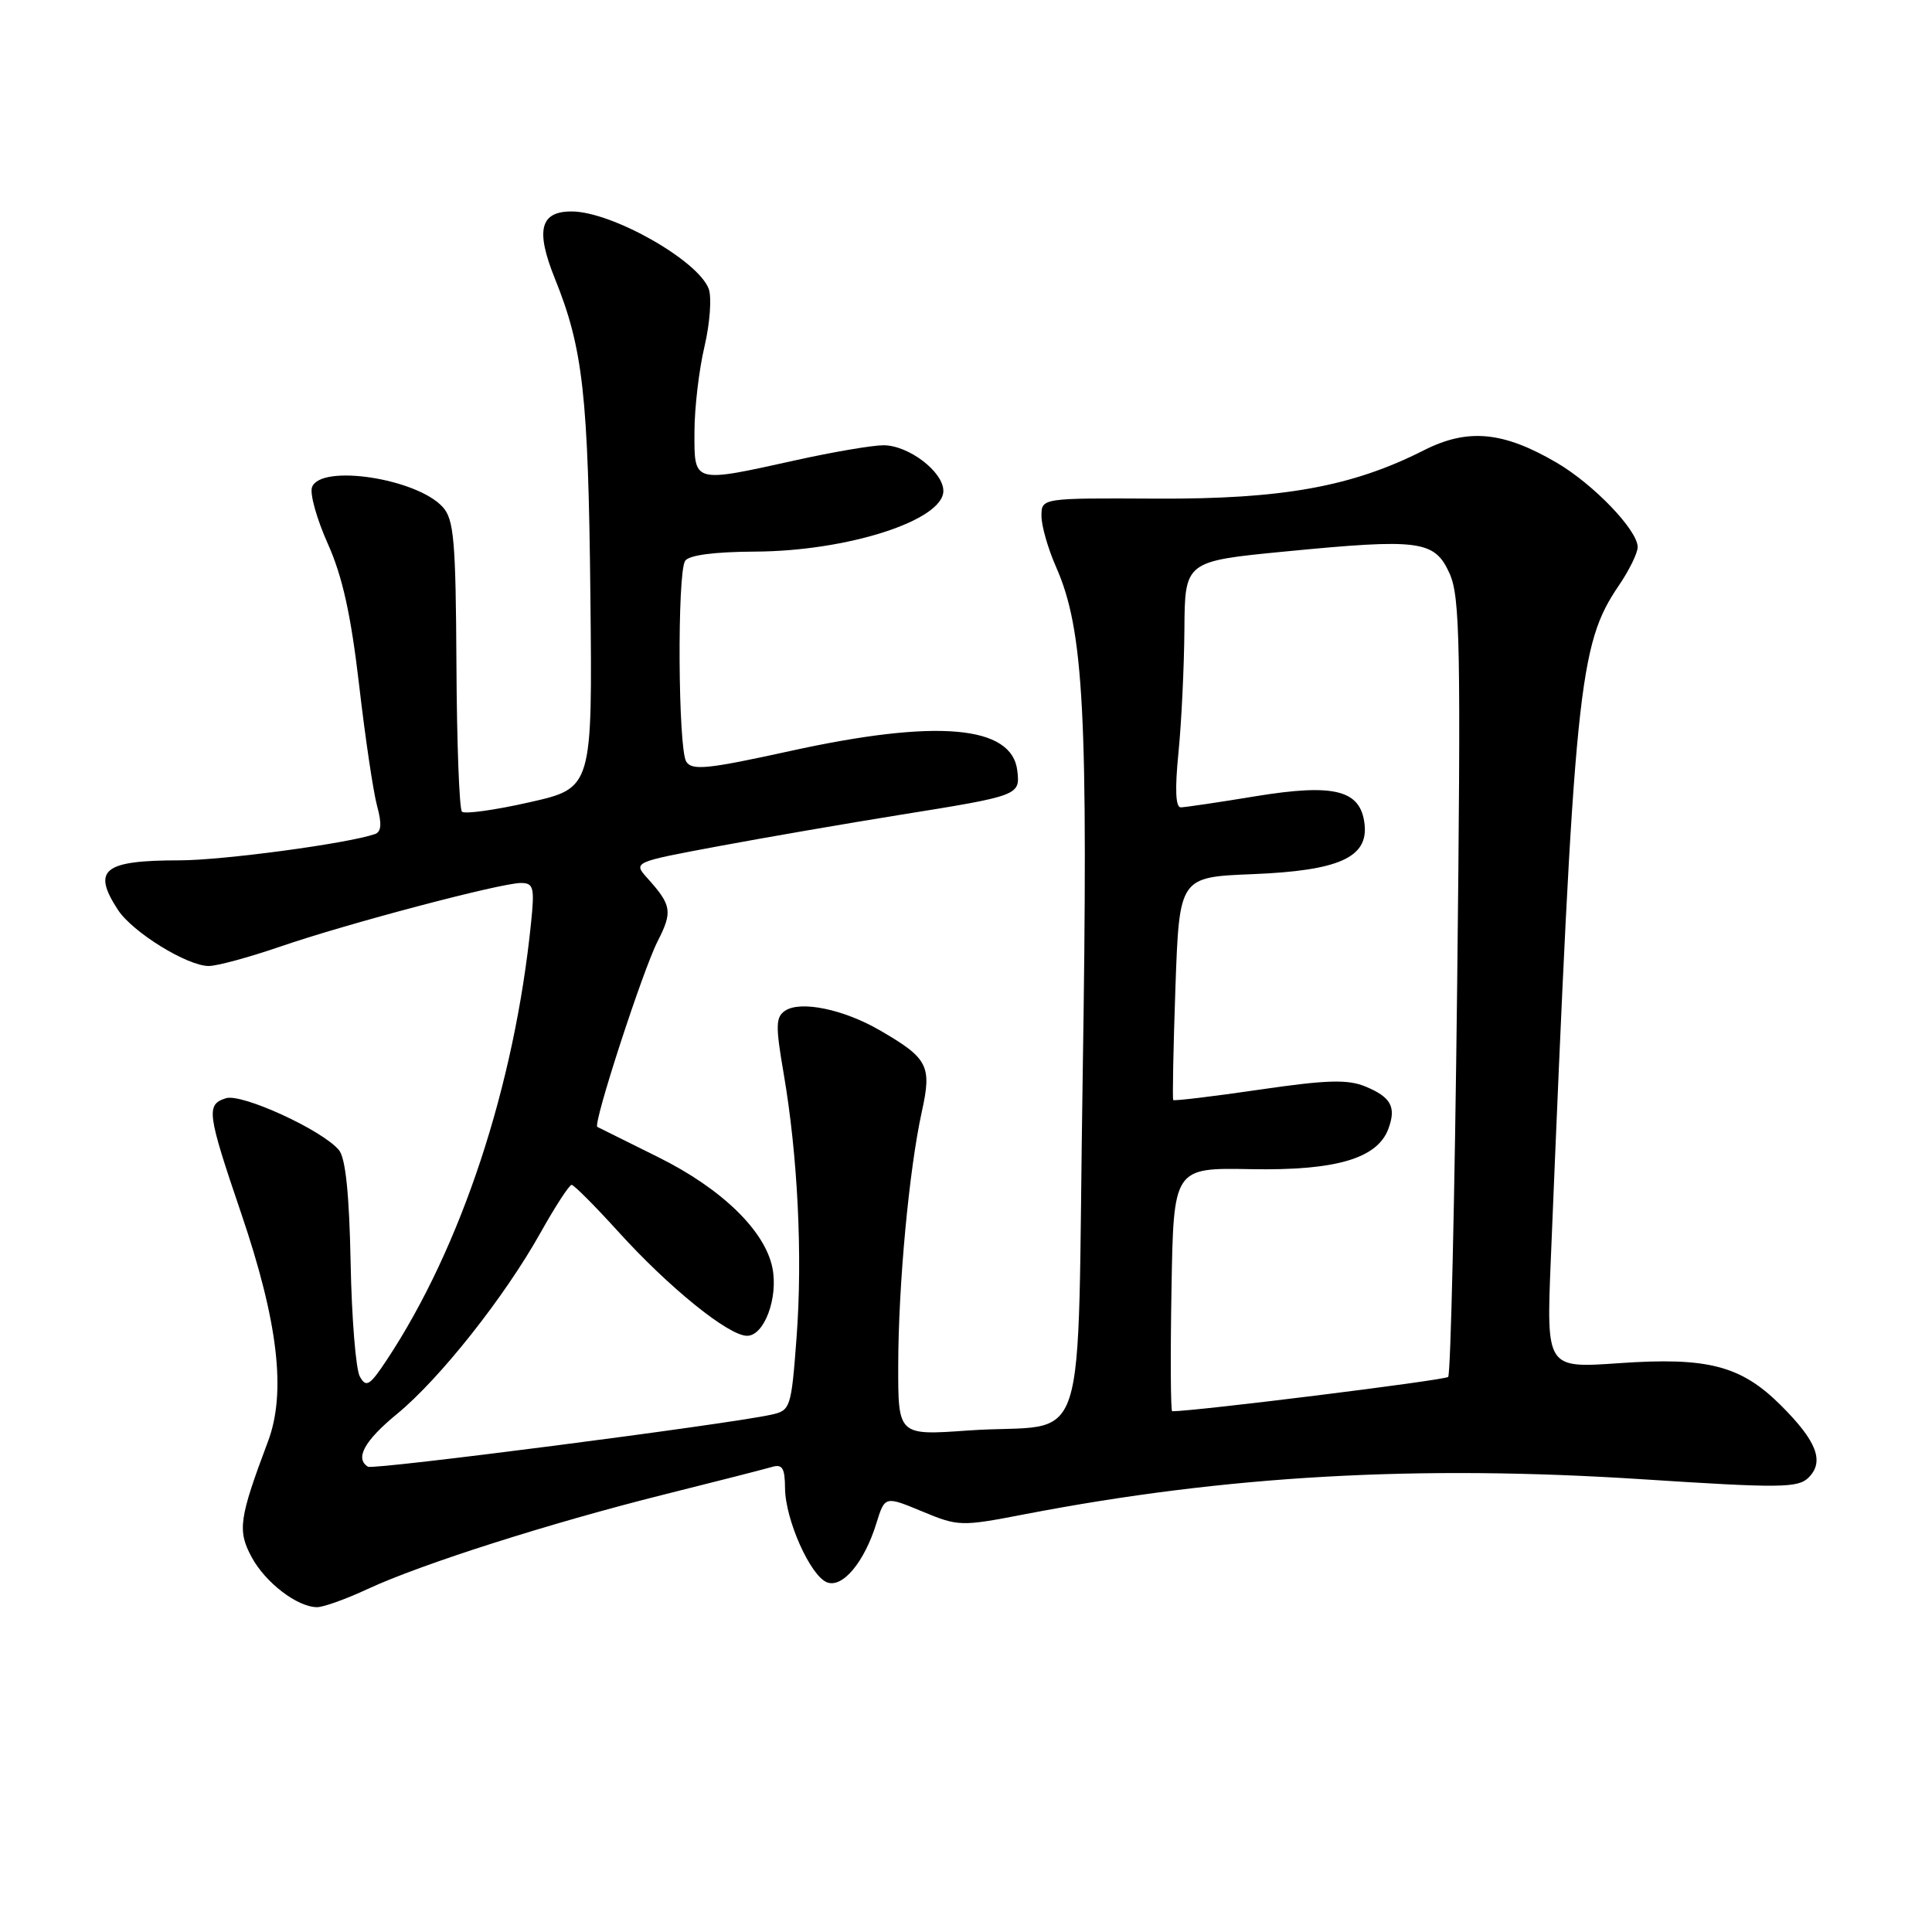 <?xml version="1.0" encoding="UTF-8" standalone="no"?>
<!DOCTYPE svg PUBLIC "-//W3C//DTD SVG 1.1//EN" "http://www.w3.org/Graphics/SVG/1.1/DTD/svg11.dtd" >
<svg xmlns="http://www.w3.org/2000/svg" xmlns:xlink="http://www.w3.org/1999/xlink" version="1.1" viewBox="0 0 256 256">
 <g >
 <path fill="currentColor"
d=" M 48.72 210.55 C 55.82 207.25 72.89 201.81 88.00 198.03 C 94.88 196.31 101.29 194.67 102.25 194.39 C 103.67 193.96 104.00 194.50 104.02 197.18 C 104.05 201.36 107.38 208.82 109.59 209.67 C 111.64 210.46 114.53 207.00 116.12 201.86 C 117.25 198.22 117.25 198.22 122.19 200.27 C 127.00 202.27 127.33 202.28 135.86 200.63 C 162.49 195.51 187.83 194.08 217.62 196.01 C 235.96 197.20 238.26 197.17 239.65 195.78 C 241.77 193.66 240.74 190.97 236.01 186.25 C 230.71 180.95 226.31 179.80 214.50 180.63 C 204.90 181.30 204.90 181.30 205.49 166.90 C 208.62 90.88 209.16 85.46 214.50 77.59 C 215.88 75.57 217.00 73.27 217.00 72.49 C 217.00 70.26 211.17 64.18 206.27 61.31 C 199.18 57.16 194.49 56.72 188.68 59.66 C 179.16 64.49 169.95 66.15 153.25 66.07 C 138.00 65.99 138.00 65.99 138.00 68.37 C 138.00 69.68 138.87 72.72 139.94 75.14 C 143.63 83.48 144.21 94.65 143.46 142.70 C 142.64 194.69 144.69 188.38 128.25 189.55 C 119.00 190.21 119.00 190.21 119.02 180.86 C 119.04 170.19 120.46 154.96 122.15 147.28 C 123.49 141.22 122.98 140.23 116.58 136.52 C 111.79 133.74 106.10 132.56 104.04 133.92 C 102.78 134.75 102.75 135.92 103.83 142.19 C 105.71 153.14 106.36 166.39 105.55 177.21 C 104.84 186.63 104.75 186.90 102.16 187.46 C 96.29 188.75 49.46 194.79 48.76 194.35 C 46.99 193.26 48.29 190.90 52.60 187.36 C 58.25 182.73 66.85 171.87 71.61 163.36 C 73.57 159.86 75.43 157.00 75.74 157.00 C 76.05 157.00 78.81 159.77 81.88 163.15 C 88.62 170.60 96.53 177.00 98.99 177.00 C 101.27 177.00 103.14 171.97 102.35 168.00 C 101.36 163.07 95.63 157.51 87.26 153.35 C 82.99 151.23 79.34 149.42 79.15 149.32 C 78.53 148.99 85.15 128.63 87.14 124.72 C 89.14 120.80 89.01 119.95 85.79 116.37 C 83.88 114.24 83.88 114.24 95.19 112.13 C 101.41 110.97 112.25 109.10 119.27 107.97 C 135.06 105.44 135.18 105.39 134.80 102.13 C 134.10 96.10 124.11 95.24 104.67 99.52 C 93.78 101.91 91.69 102.13 90.93 100.92 C 89.85 99.21 89.72 75.99 90.78 74.32 C 91.26 73.56 94.62 73.12 100.02 73.09 C 112.30 73.04 125.00 68.95 125.00 65.05 C 125.00 62.51 120.39 59.00 117.06 59.00 C 115.60 59.00 110.37 59.89 105.45 60.98 C 91.75 64.01 92.00 64.07 92.02 57.25 C 92.02 54.09 92.62 48.98 93.35 45.91 C 94.07 42.84 94.32 39.40 93.91 38.28 C 92.51 34.51 81.14 28.07 75.80 28.02 C 71.57 27.99 70.93 30.47 73.52 36.90 C 77.26 46.16 77.95 52.34 78.23 78.96 C 78.50 104.42 78.50 104.42 70.18 106.30 C 65.60 107.34 61.56 107.90 61.21 107.55 C 60.86 107.20 60.53 98.40 60.48 87.99 C 60.39 71.66 60.15 68.82 58.67 67.19 C 55.24 63.40 42.53 61.45 41.35 64.54 C 41.02 65.38 41.96 68.74 43.42 72.01 C 45.37 76.34 46.49 81.41 47.58 90.72 C 48.39 97.75 49.47 104.99 49.97 106.81 C 50.61 109.16 50.53 110.23 49.68 110.52 C 46.03 111.78 29.55 113.99 23.83 114.00 C 13.69 114.00 12.15 115.24 15.64 120.58 C 17.57 123.53 24.82 128.00 27.66 128.00 C 28.76 128.00 32.99 126.85 37.07 125.45 C 45.92 122.40 66.36 117.00 69.02 117.00 C 70.70 117.00 70.85 117.59 70.37 122.25 C 68.18 143.89 61.12 165.29 51.23 180.23 C 48.98 183.62 48.52 183.90 47.68 182.40 C 47.15 181.45 46.60 174.66 46.46 167.31 C 46.28 158.20 45.79 153.45 44.91 152.39 C 42.72 149.75 32.04 144.85 29.94 145.52 C 27.28 146.36 27.43 147.45 31.97 160.81 C 36.85 175.15 37.95 184.52 35.51 191.00 C 31.67 201.21 31.45 202.81 33.34 206.32 C 35.16 209.70 39.37 212.93 42.00 212.96 C 42.83 212.97 45.85 211.89 48.72 210.55 Z  M 155.23 170.87 C 155.50 154.73 155.50 154.73 165.73 154.92 C 176.97 155.13 182.50 153.52 183.96 149.59 C 185.04 146.69 184.33 145.38 180.93 143.97 C 178.58 143.00 175.82 143.08 166.85 144.39 C 160.71 145.29 155.58 145.90 155.46 145.76 C 155.34 145.62 155.47 138.91 155.75 130.86 C 156.27 116.22 156.27 116.22 165.97 115.83 C 177.41 115.37 181.32 113.62 180.81 109.19 C 180.29 104.68 176.84 103.80 166.41 105.50 C 161.51 106.31 157.03 106.97 156.46 106.98 C 155.77 106.99 155.67 104.57 156.15 99.75 C 156.55 95.76 156.90 88.42 156.94 83.44 C 157.00 74.37 157.00 74.37 170.25 73.08 C 188.18 71.34 190.09 71.59 192.08 76.00 C 193.47 79.10 193.59 85.40 193.08 130.67 C 192.76 158.81 192.22 182.11 191.89 182.45 C 191.44 182.89 158.42 187.00 155.32 187.00 C 155.12 187.00 155.07 179.74 155.23 170.87 Z "/>
</g>
</svg>